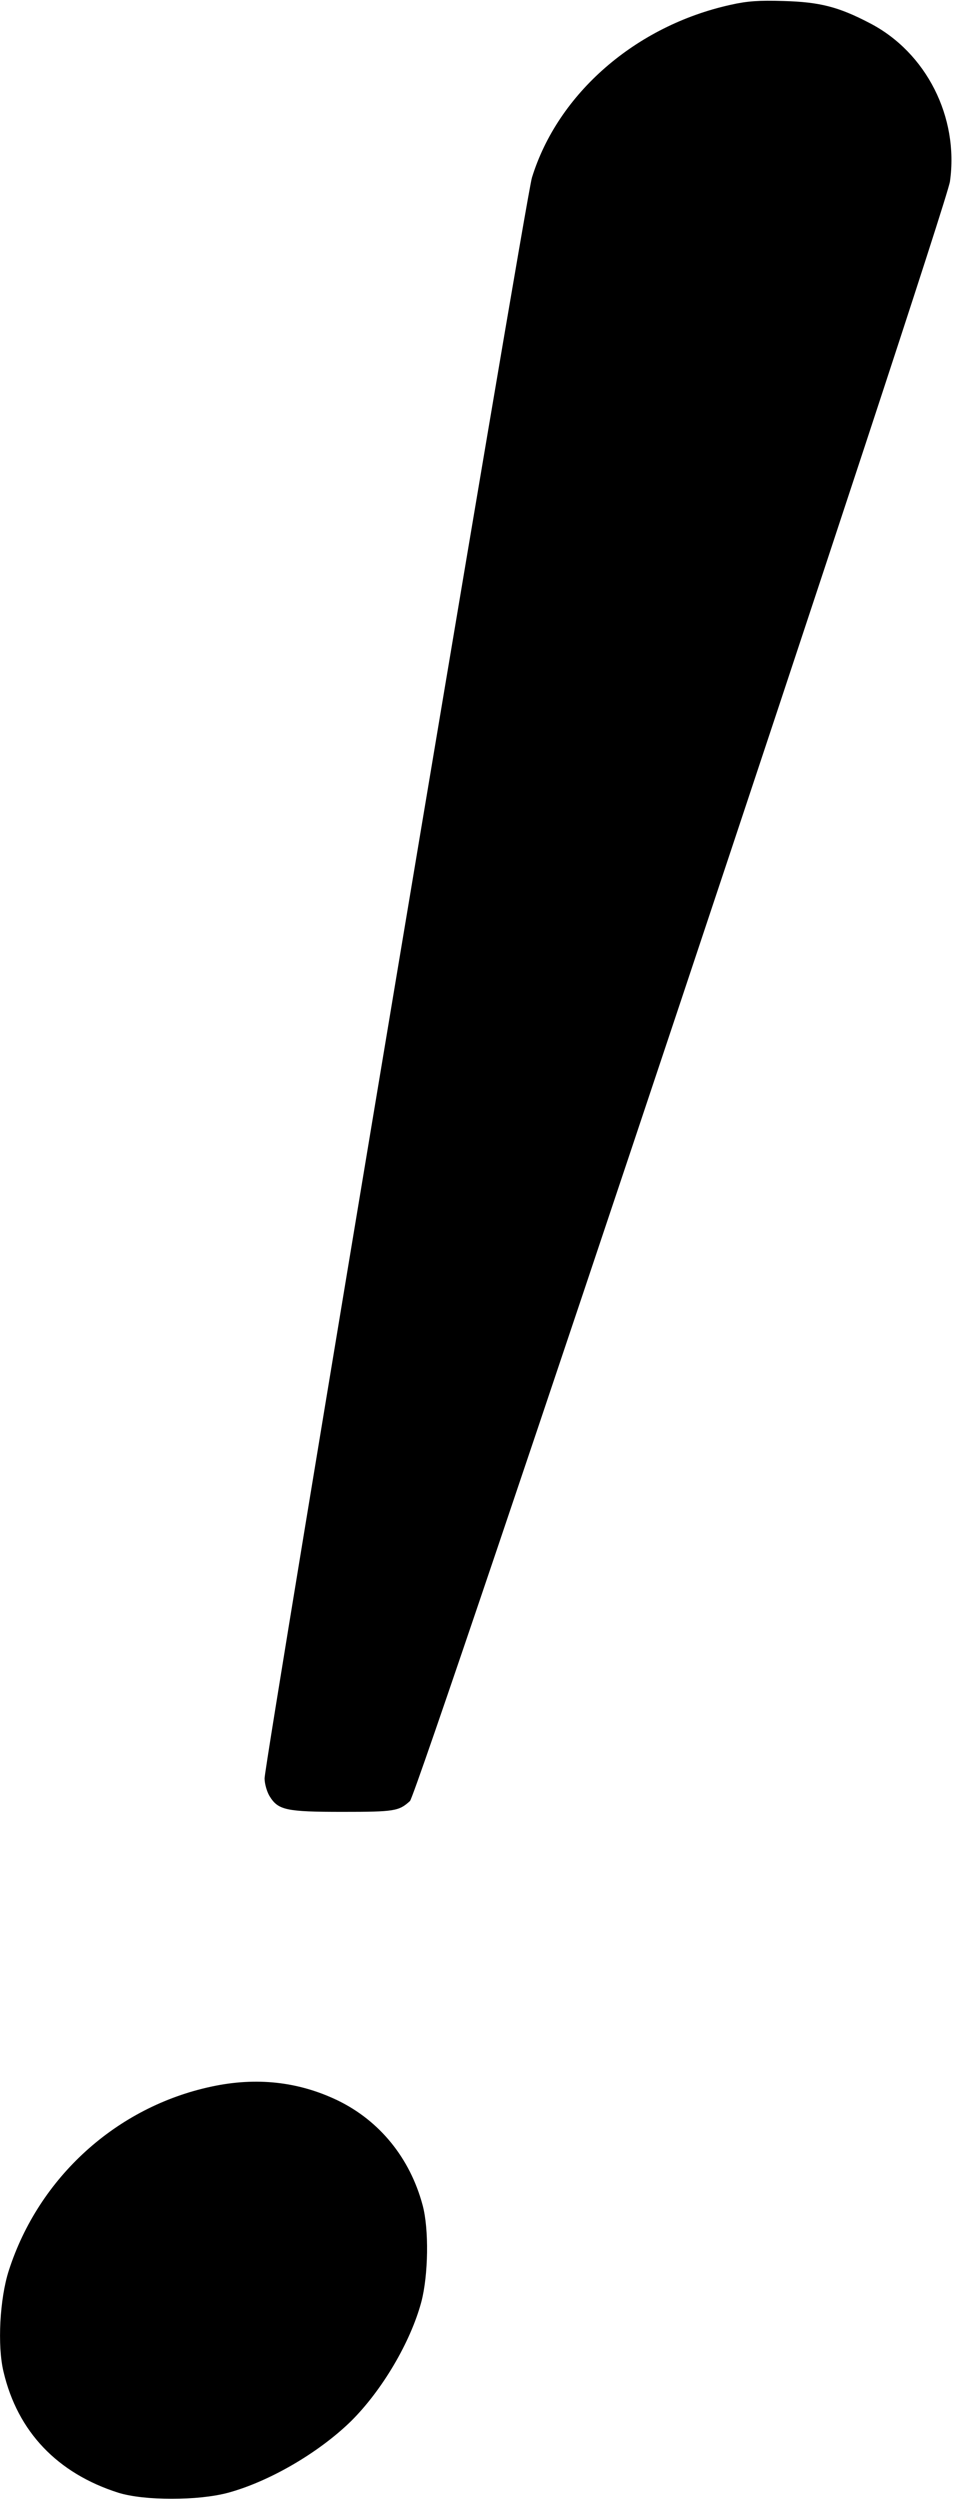 <?xml version="1.0" standalone="no"?>
<!DOCTYPE svg PUBLIC "-//W3C//DTD SVG 20010904//EN"
 "http://www.w3.org/TR/2001/REC-SVG-20010904/DTD/svg10.dtd">
<svg version="1.0" xmlns="http://www.w3.org/2000/svg"
 width="379pt" height="992pt" viewBox="0 0 379 992"
 preserveAspectRatio="xMidYMid meet">
<g transform="translate(0,992) scale(0.1,-0.1)"
fill="#000000" stroke="none">
<path d="M2900 9901 c-377 -83 -686 -352 -789 -686 -24 -75 -1061 -6289 -1061
-6352 0 -21 9 -53 20 -71 34 -55 65 -62 290 -62 206 0 223 3 267 43 31 28
2128 6316 2143 6427 36 255 -94 512 -318 628 -124 65 -199 84 -342 88 -97 3
-144 0 -210 -15z"/>
<path d="M840 1640 c-377 -80 -686 -360 -805 -730 -36 -111 -46 -299 -21 -402
56 -238 214 -403 456 -480 104 -32 315 -32 435 0 165 45 360 159 488 284 123
122 236 313 279 473 28 106 31 290 5 385 -50 186 -170 334 -337 415 -156 75
-323 93 -500 55z"/>
</g>
</svg>
